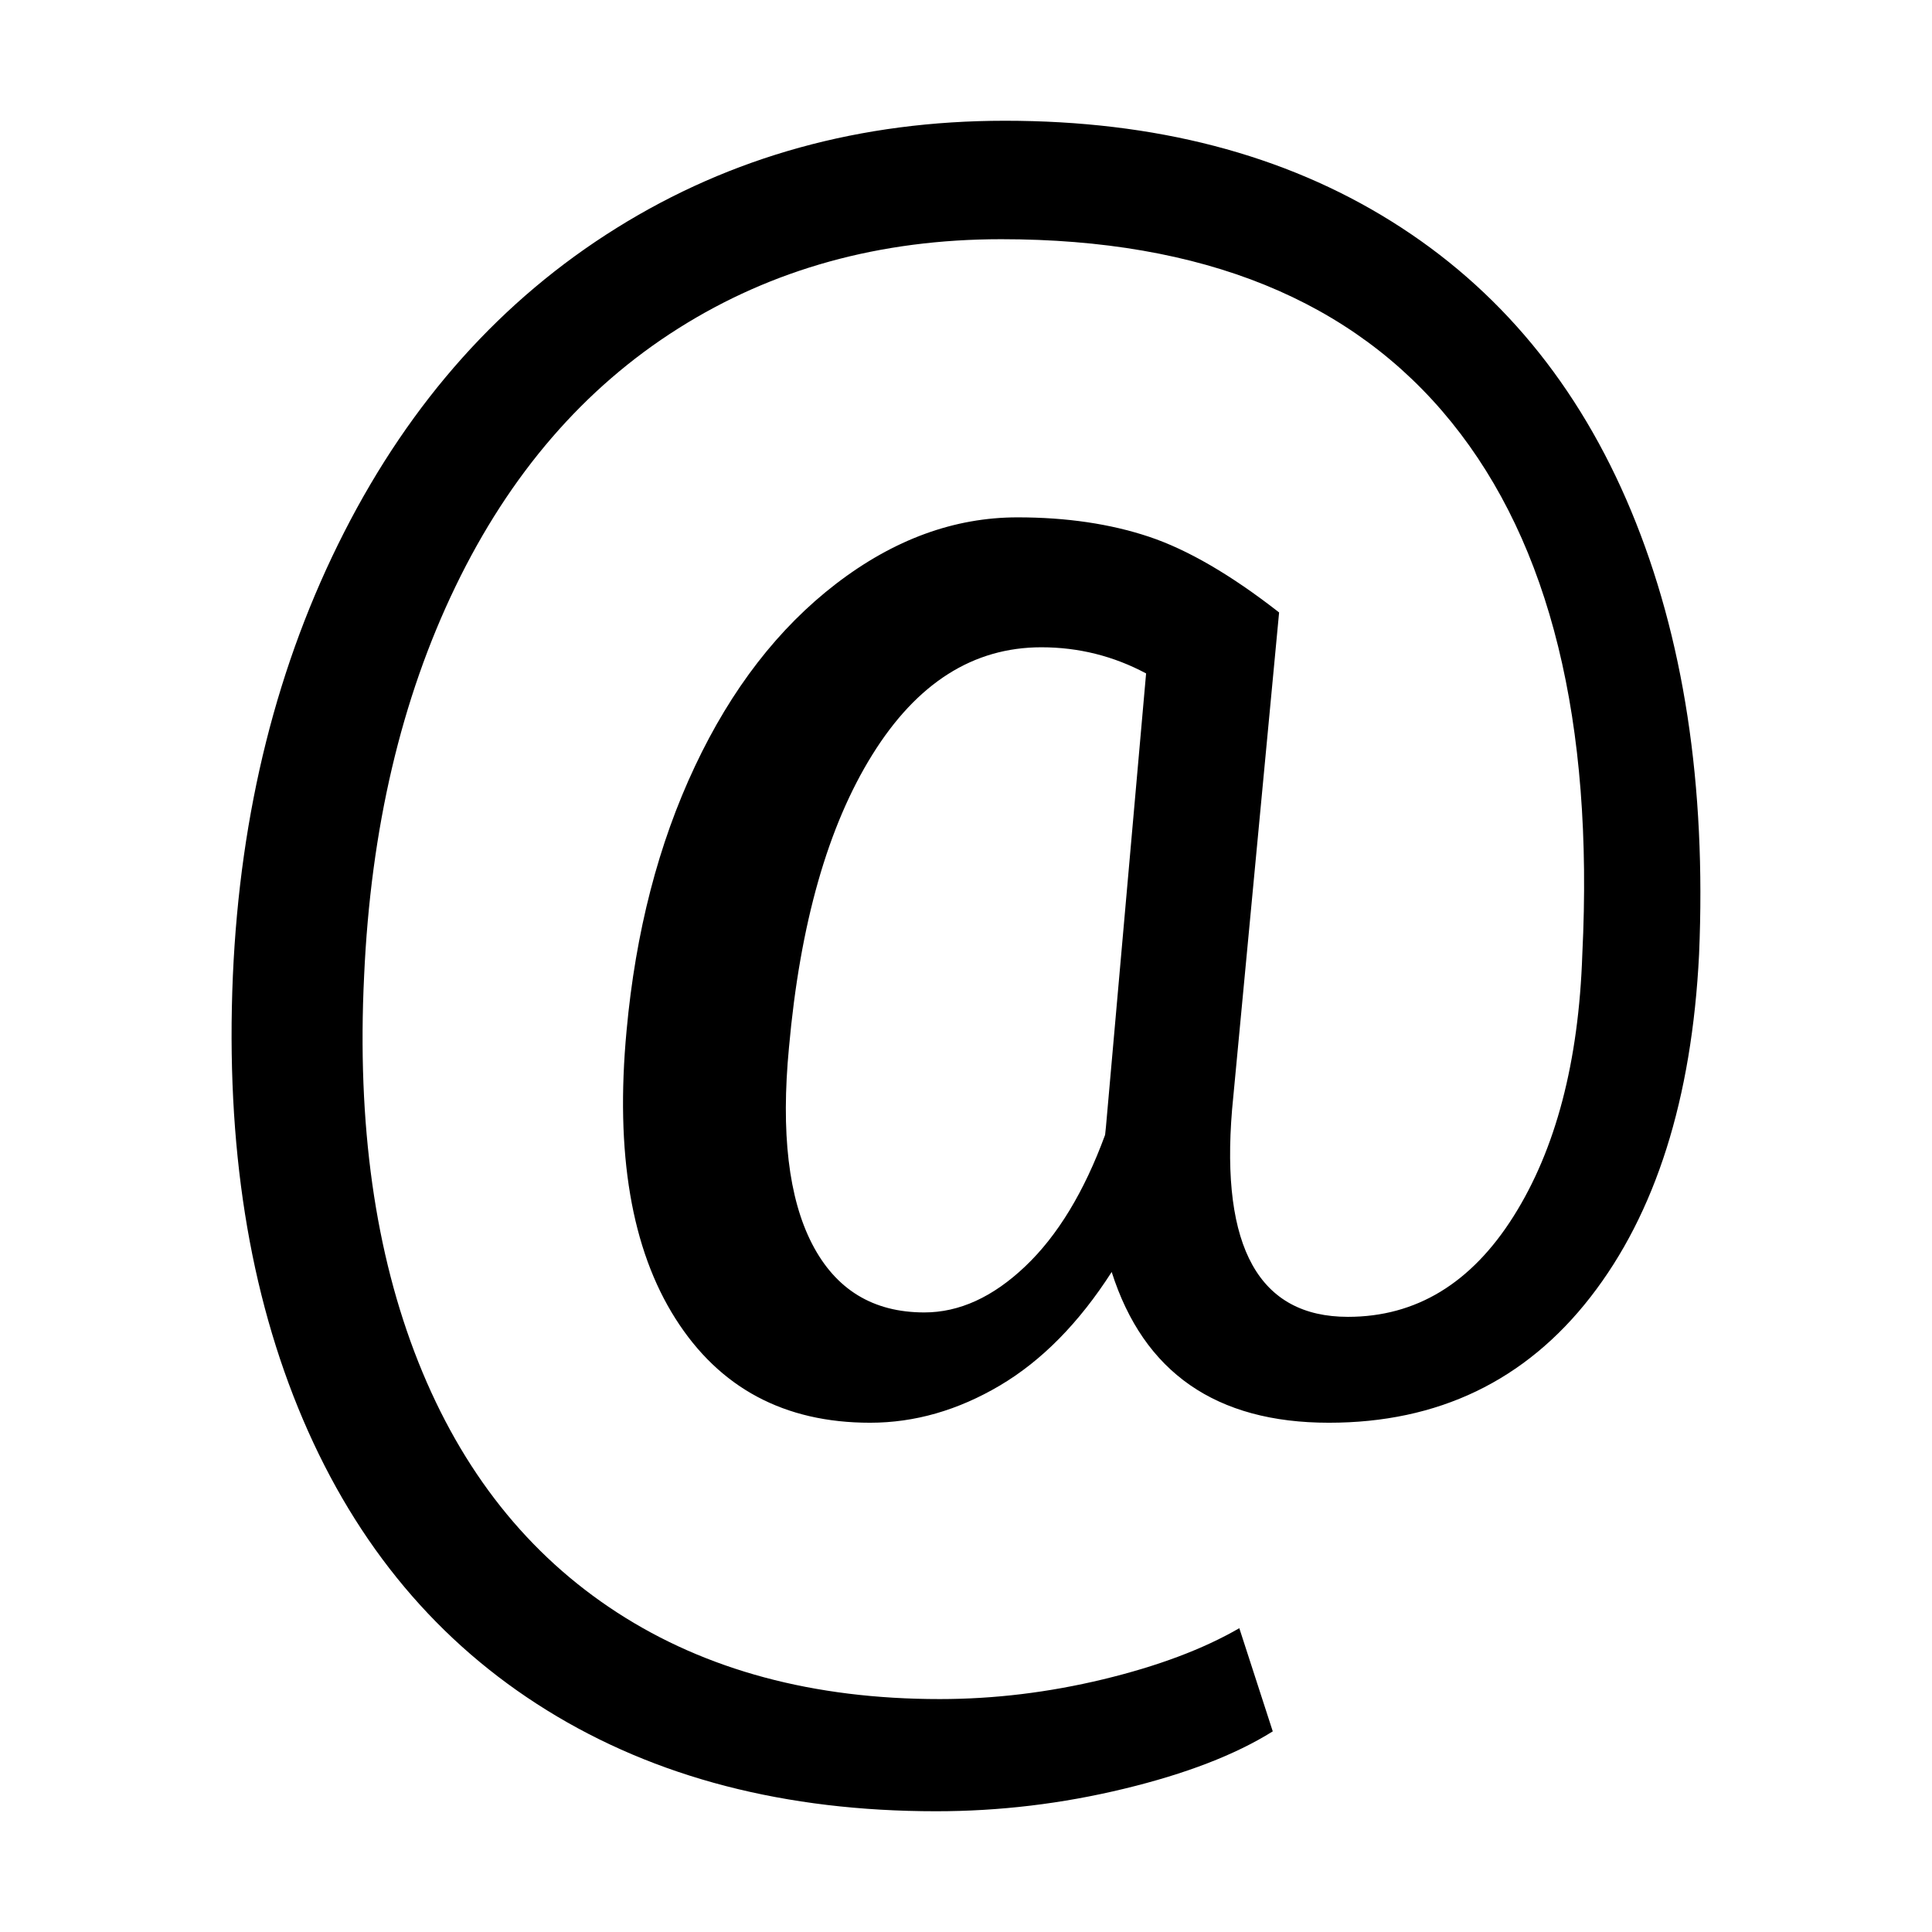 <svg width="32" height="32" viewBox="0 0 32 32" fill="none" xmlns="http://www.w3.org/2000/svg">
<path fill-rule="evenodd" clip-rule="evenodd" d="M28.142 15.807C28.022 18.204 27.422 20.097 26.343 21.484C25.264 22.871 23.82 23.565 22.011 23.565C20.142 23.565 18.943 22.733 18.413 21.068C17.873 21.91 17.256 22.537 16.562 22.948C15.867 23.359 15.15 23.565 14.411 23.565C12.992 23.565 11.917 22.99 11.188 21.841C10.458 20.691 10.188 19.101 10.378 17.07C10.528 15.435 10.905 13.976 11.51 12.693C12.114 11.41 12.894 10.402 13.848 9.669C14.803 8.936 15.805 8.569 16.854 8.569C17.664 8.569 18.388 8.676 19.028 8.889C19.667 9.102 20.387 9.52 21.186 10.144L20.407 18.378C20.217 20.667 20.857 21.811 22.326 21.811C23.455 21.811 24.369 21.256 25.069 20.146C25.768 19.037 26.148 17.59 26.208 15.807C26.398 11.953 25.676 9.015 24.042 6.994C22.408 4.972 19.922 3.962 16.584 3.962C14.575 3.962 12.792 4.455 11.233 5.441C9.674 6.426 8.444 7.851 7.545 9.713C6.645 11.576 6.141 13.726 6.031 16.163C5.911 18.621 6.211 20.753 6.93 22.562C7.65 24.37 8.747 25.752 10.221 26.708C11.695 27.664 13.476 28.142 15.565 28.142C16.464 28.142 17.366 28.033 18.271 27.815C19.175 27.597 19.927 27.315 20.527 26.968L21.081 28.677C20.462 29.064 19.64 29.381 18.616 29.628C17.591 29.876 16.554 30 15.505 30C13.007 30 10.858 29.443 9.059 28.328C7.26 27.213 5.913 25.608 5.019 23.513C4.125 21.417 3.737 18.968 3.857 16.163C3.977 13.439 4.592 10.989 5.701 8.814C6.81 6.639 8.314 4.96 10.213 3.776C12.112 2.592 14.256 2 16.644 2C19.133 2 21.266 2.555 23.045 3.665C24.824 4.774 26.148 6.374 27.018 8.465C27.887 10.556 28.262 13.003 28.142 15.807ZM13.068 17.349C12.933 18.762 13.061 19.847 13.451 20.603C13.842 21.36 14.461 21.738 15.31 21.738C15.889 21.738 16.445 21.484 16.98 20.976C17.515 20.469 17.957 19.742 18.304 18.797L18.318 18.663L18.983 11.154C18.444 10.866 17.865 10.721 17.248 10.721C16.12 10.721 15.187 11.313 14.45 12.498C13.712 13.682 13.252 15.299 13.068 17.349Z" fill="black"/>
</svg>
